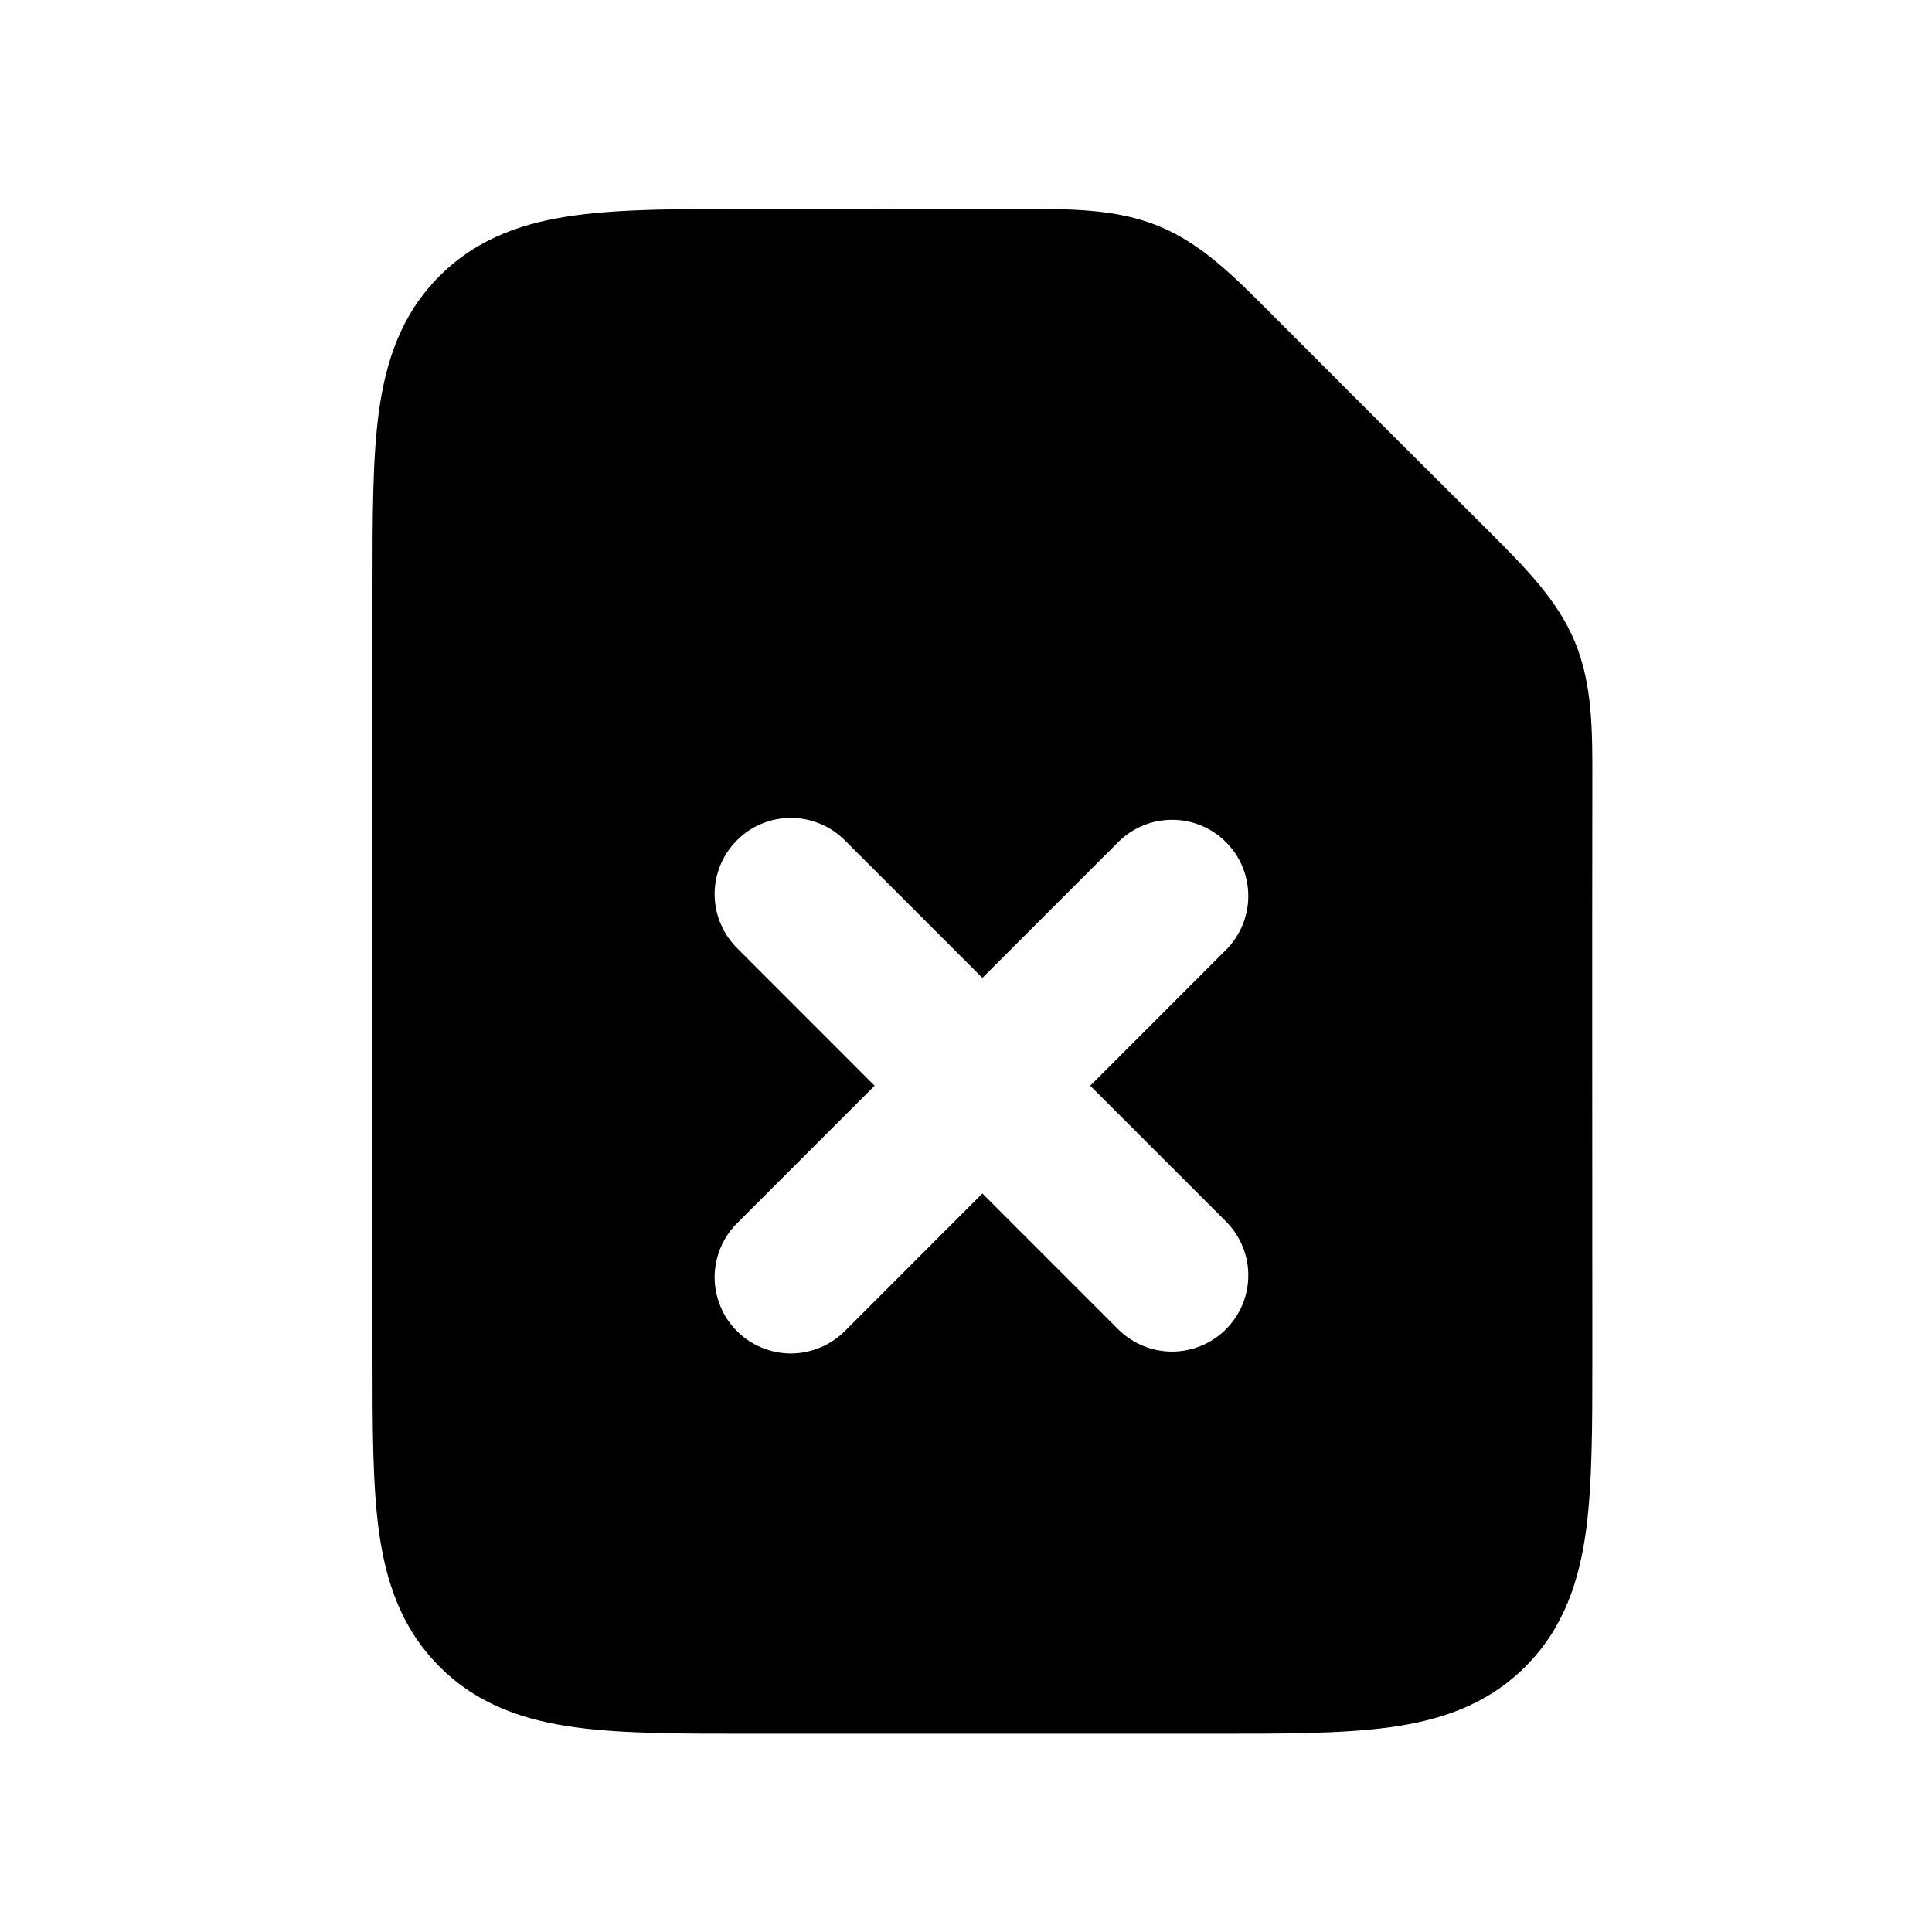 <svg viewBox="0 0 27 27" xmlns="http://www.w3.org/2000/svg">
    <g clip-path="url(#clip0_117_304)">
        <path fill-rule="evenodd" clip-rule="evenodd"
            d="M11.819 11.756C11.721 11.654 11.603 11.573 11.473 11.517C11.343 11.461 11.204 11.432 11.062 11.431C10.921 11.429 10.78 11.456 10.649 11.51C10.518 11.563 10.399 11.643 10.3 11.743C10.199 11.843 10.12 11.962 10.067 12.092C10.013 12.223 9.986 12.364 9.987 12.505C9.989 12.647 10.018 12.787 10.074 12.916C10.13 13.046 10.211 13.164 10.313 13.262L12.223 15.173L10.313 17.083C10.211 17.181 10.13 17.299 10.074 17.429C10.018 17.559 9.989 17.699 9.987 17.84C9.986 17.982 10.013 18.122 10.067 18.253C10.12 18.384 10.199 18.503 10.3 18.603C10.399 18.703 10.518 18.782 10.649 18.835C10.78 18.889 10.921 18.916 11.062 18.915C11.204 18.913 11.343 18.884 11.473 18.828C11.603 18.772 11.721 18.691 11.819 18.59L13.729 16.679L15.64 18.59C15.841 18.784 16.11 18.891 16.389 18.889C16.669 18.886 16.936 18.774 17.133 18.576C17.331 18.379 17.443 18.112 17.445 17.832C17.448 17.553 17.34 17.284 17.146 17.083L15.236 15.173L17.146 13.262C17.34 13.061 17.448 12.792 17.445 12.513C17.443 12.233 17.331 11.966 17.133 11.769C16.936 11.571 16.669 11.459 16.389 11.457C16.11 11.454 15.841 11.562 15.64 11.756L13.729 13.666L11.819 11.756ZM14.243 2.92C14.966 2.919 15.608 2.918 16.201 3.163C16.794 3.408 17.247 3.864 17.757 4.376C18.769 5.391 19.782 6.404 20.798 7.415C21.309 7.927 21.764 8.379 22.01 8.972C22.255 9.565 22.255 10.208 22.253 10.93C22.249 13.611 22.253 16.291 22.253 18.972C22.253 19.916 22.253 20.73 22.166 21.382C22.072 22.08 21.86 22.75 21.316 23.292C20.773 23.836 20.104 24.048 19.406 24.141C18.754 24.229 17.94 24.229 16.996 24.229H10.463C9.519 24.229 8.705 24.229 8.053 24.141C7.355 24.048 6.685 23.836 6.143 23.292C5.599 22.749 5.387 22.08 5.293 21.382C5.206 20.73 5.206 19.916 5.206 18.972V8.177C5.206 7.233 5.206 6.419 5.293 5.767C5.387 5.069 5.599 4.399 6.143 3.857C6.686 3.313 7.355 3.101 8.053 3.008C8.705 2.92 9.519 2.92 10.463 2.92C11.723 2.92 12.983 2.922 14.243 2.92Z"
        />
    </g>
    <defs>
        <clipPath id="clip0_117_304">
            <rect width="25.57" height="25.57" fill="white"
                transform="translate(0.944 0.789)" />
        </clipPath>
    </defs>
</svg>